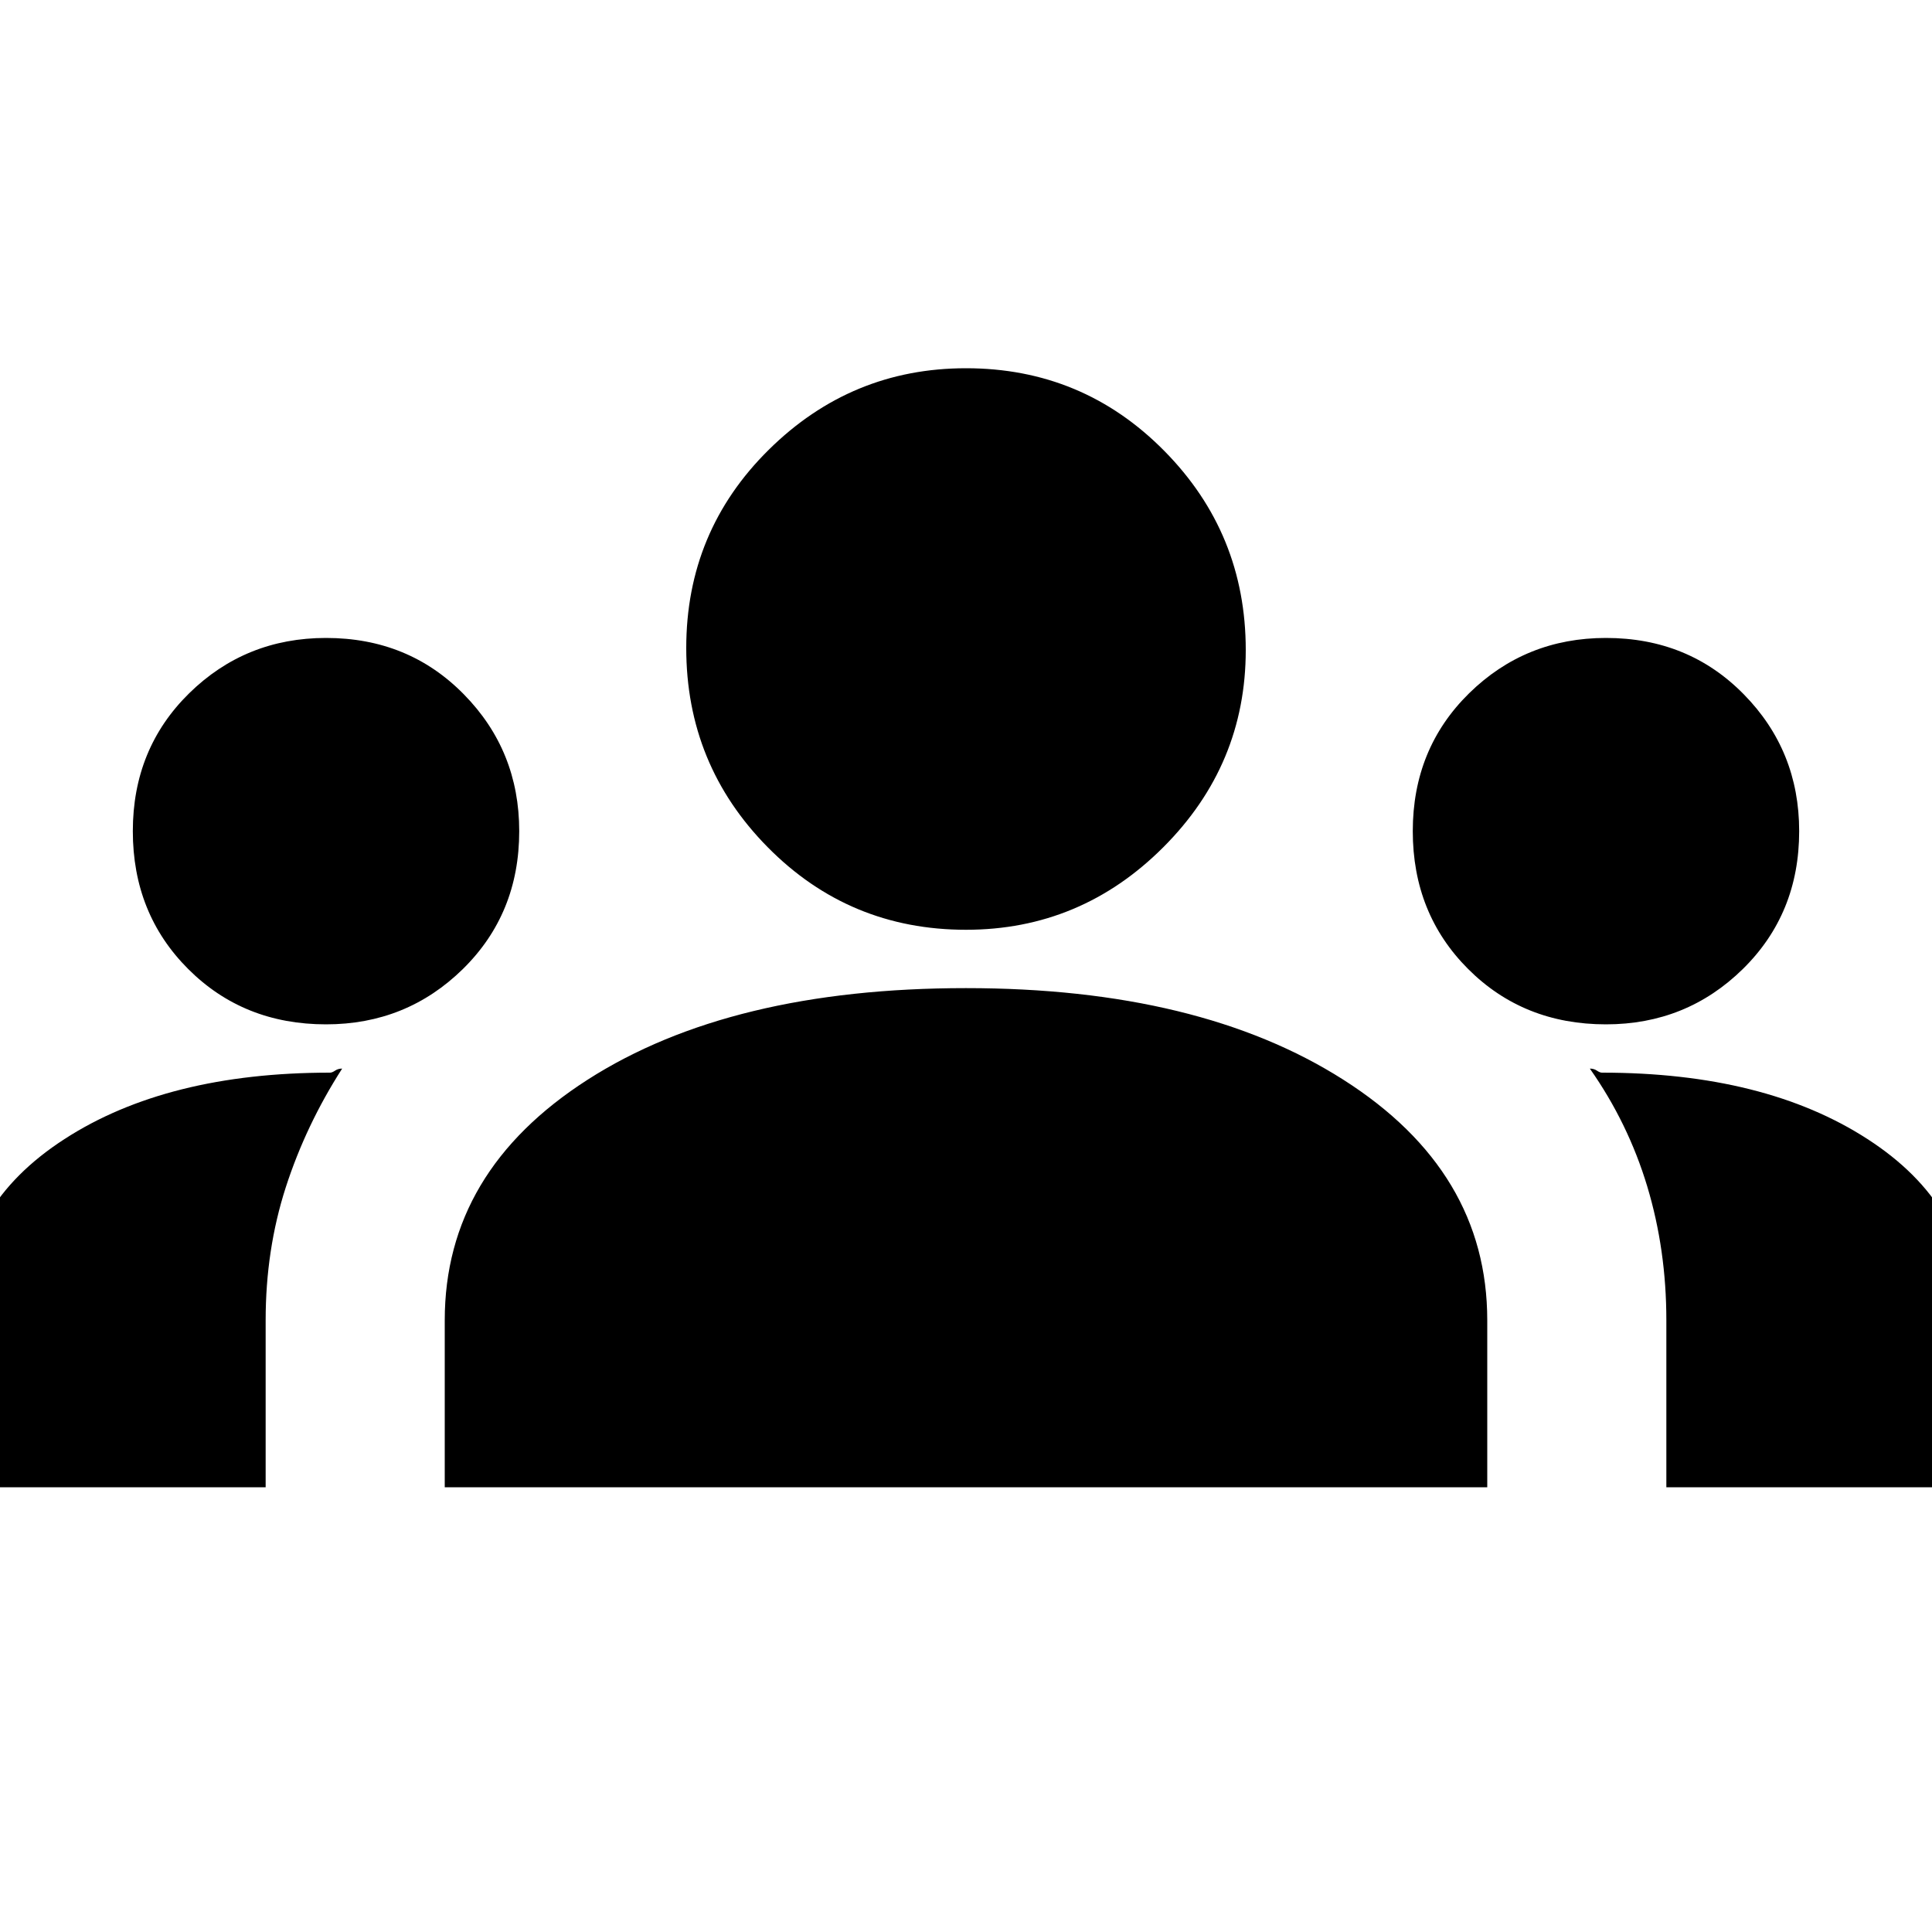 <svg xmlns="http://www.w3.org/2000/svg" height="20" width="20"><path d="M-.396 15.396v-1.792q0-1.125 1.063-1.812 1.062-.688 2.75-.688.021 0 .052-.021.031-.021.073-.021-.375.584-.584 1.23-.208.646-.208 1.375v1.729Zm5 0v-1.729q0-1.542 1.479-2.49 1.479-.948 3.917-.948 2.417 0 3.906.948 1.49.948 1.49 2.49v1.729Zm12.646 0v-1.729q0-.729-.198-1.386-.198-.656-.594-1.219.042 0 .073.021.031.021.052.021 1.688 0 2.75.688 1.063.687 1.063 1.812v1.792ZM3.375 10.604q-.854 0-1.427-.573-.573-.573-.573-1.427 0-.854.583-1.427.584-.573 1.417-.573.854 0 1.427.584.573.583.573 1.416 0 .854-.583 1.427-.584.573-1.417.573Zm13.25 0q-.854 0-1.427-.573-.573-.573-.573-1.427 0-.854.583-1.427.584-.573 1.417-.573.854 0 1.427.584.573.583.573 1.416 0 .854-.583 1.427-.584.573-1.417.573ZM10 9.625q-1.208 0-2.052-.854-.844-.854-.844-2.063 0-1.208.854-2.052.854-.844 2.042-.844 1.208 0 2.052.855.844.854.844 2.062 0 1.188-.854 2.042-.854.854-2.042.854Z"/></svg>
